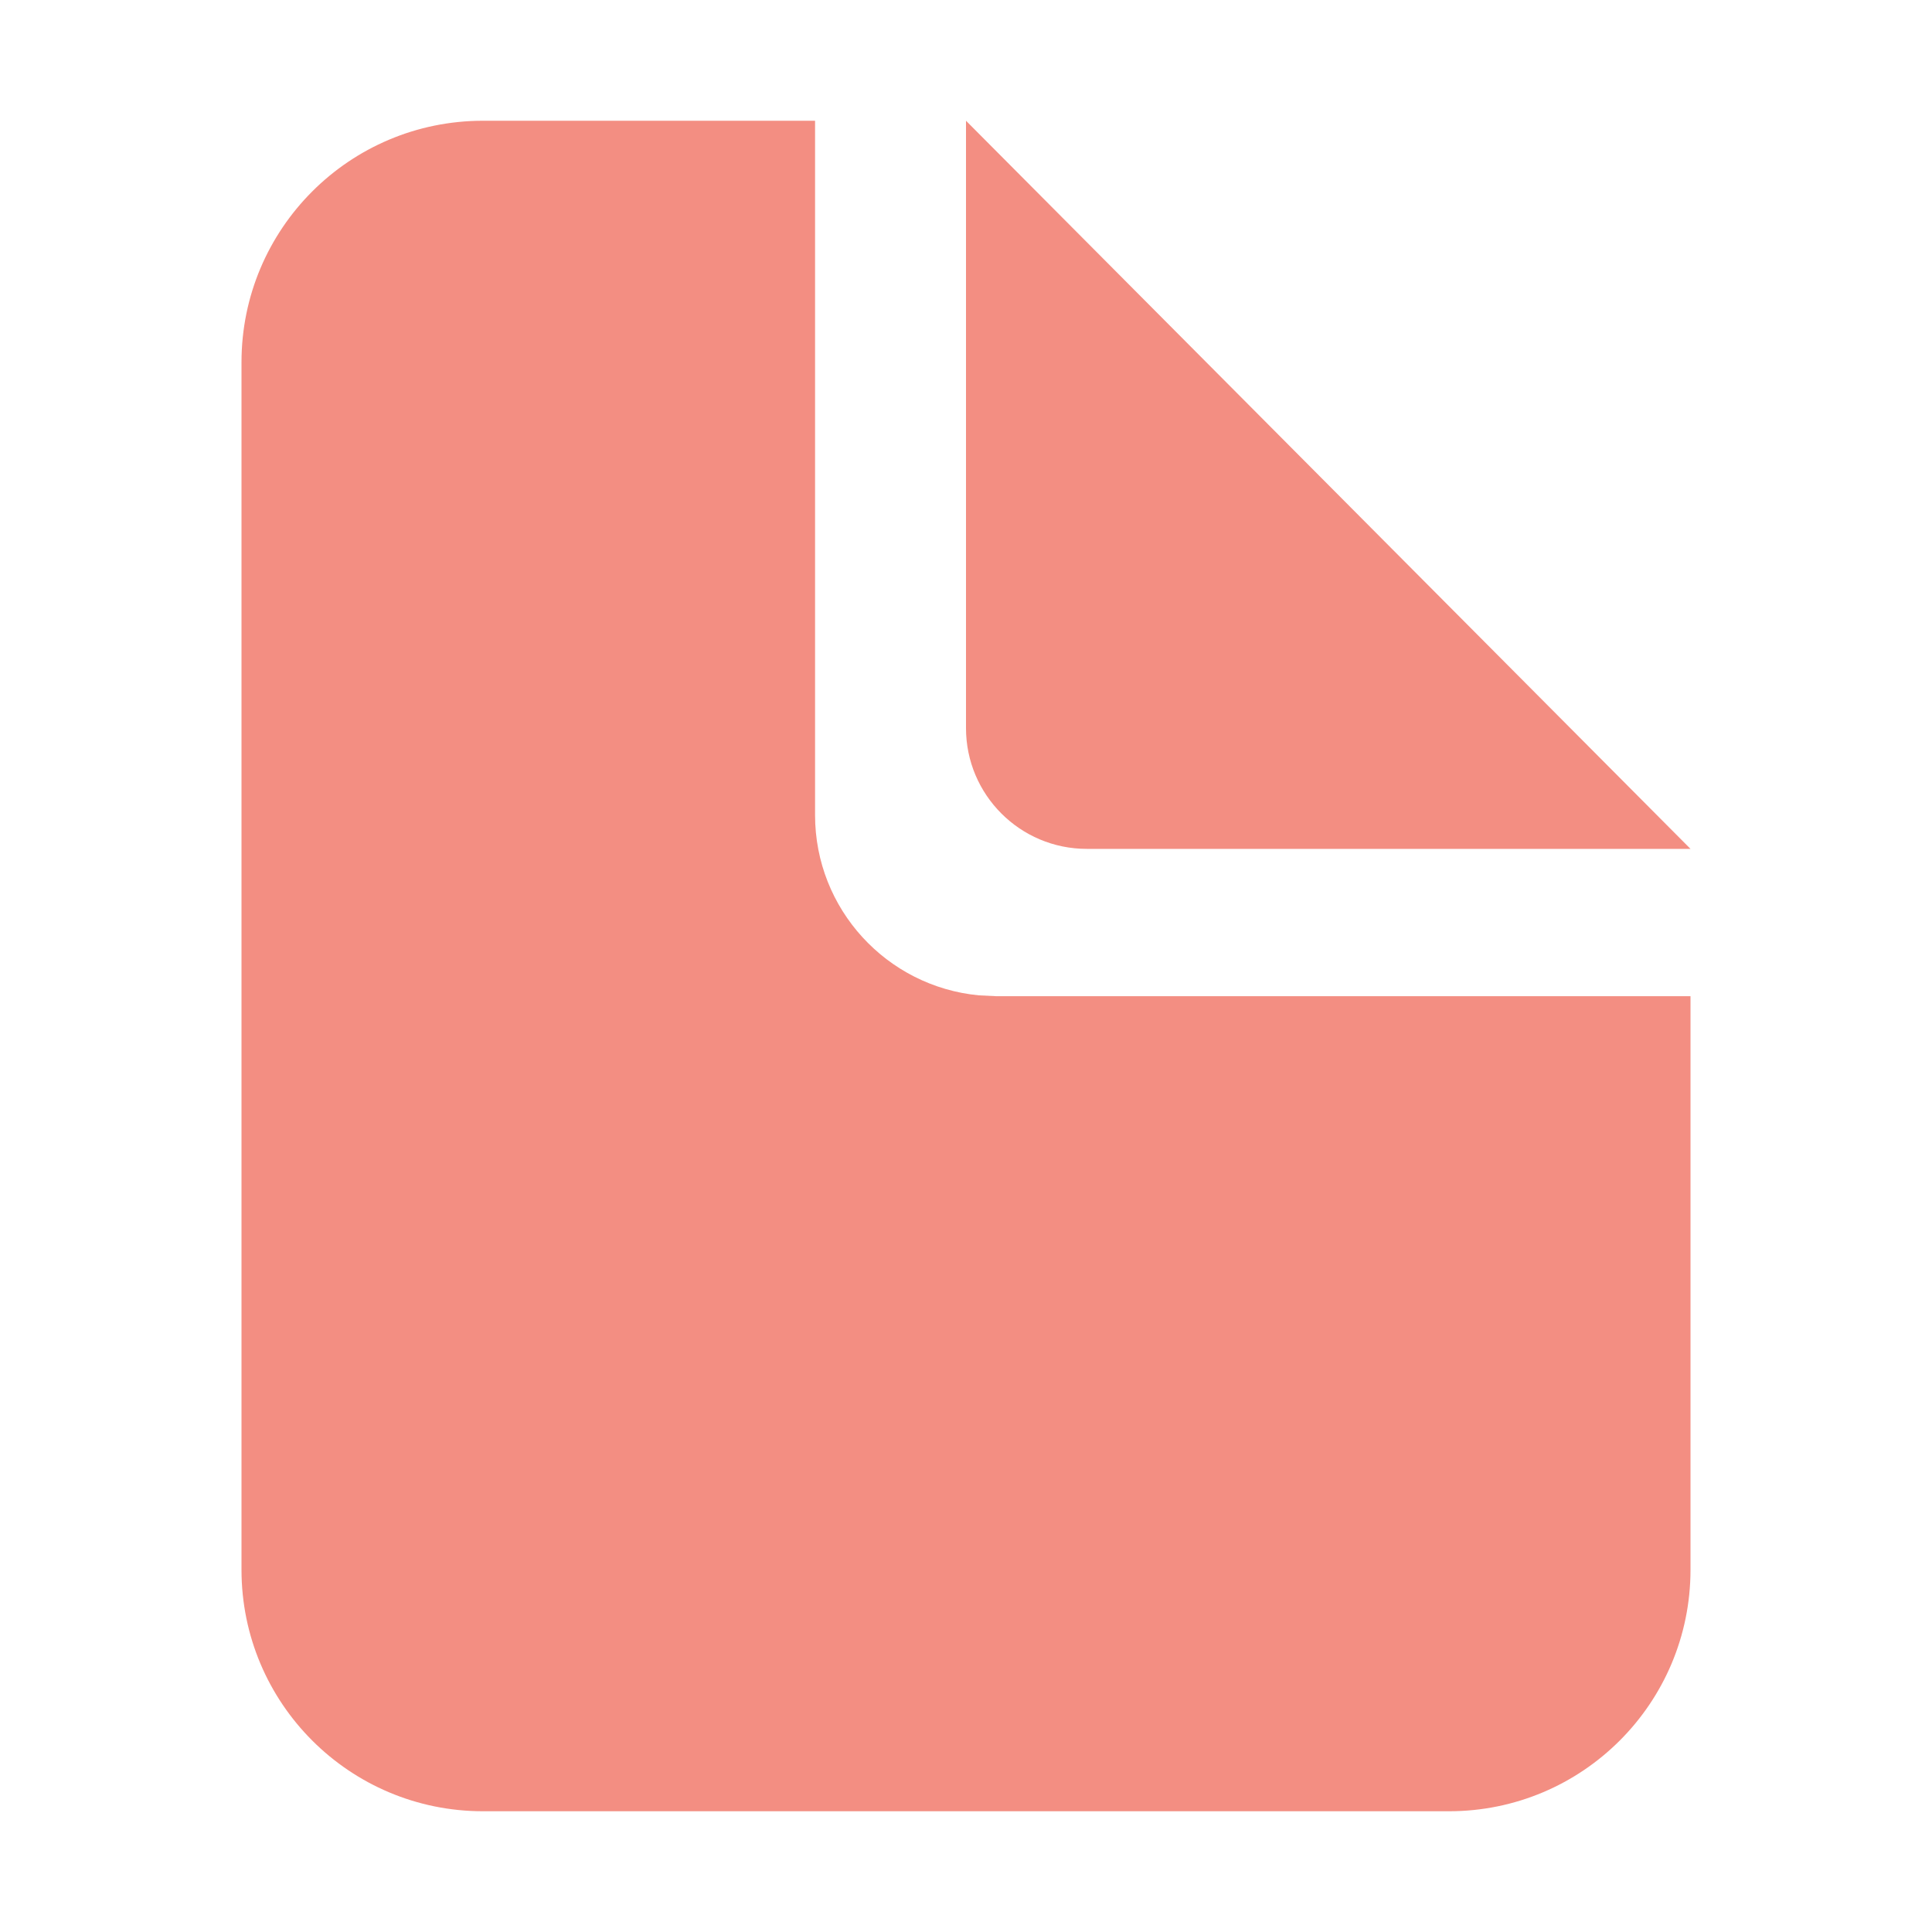 <?xml version="1.0" encoding="UTF-8" standalone="no"?>
<svg
  xmlns="http://www.w3.org/2000/svg"
  version="1.1"
  viewBox="0 0 16 16"
  height="16"
  width="16"
  fill="#f38e82"
  id="Page_f38e82">
  <path clip-rule="evenodd" d="M6.75 1V6.75C6.75 7.53 7.345 8.17 8.106 8.243L8.25 8.25H14V13C14 14.105 13.105 15 12 15H4C2.895 15 2 14.105 2 13V3C2 1.895 2.895 1 4 1H6.75ZM8 1L14 7.03H9C8.448 7.03 8 6.582 8 6.03V1Z" fill-rule="evenodd"></path>
</svg>